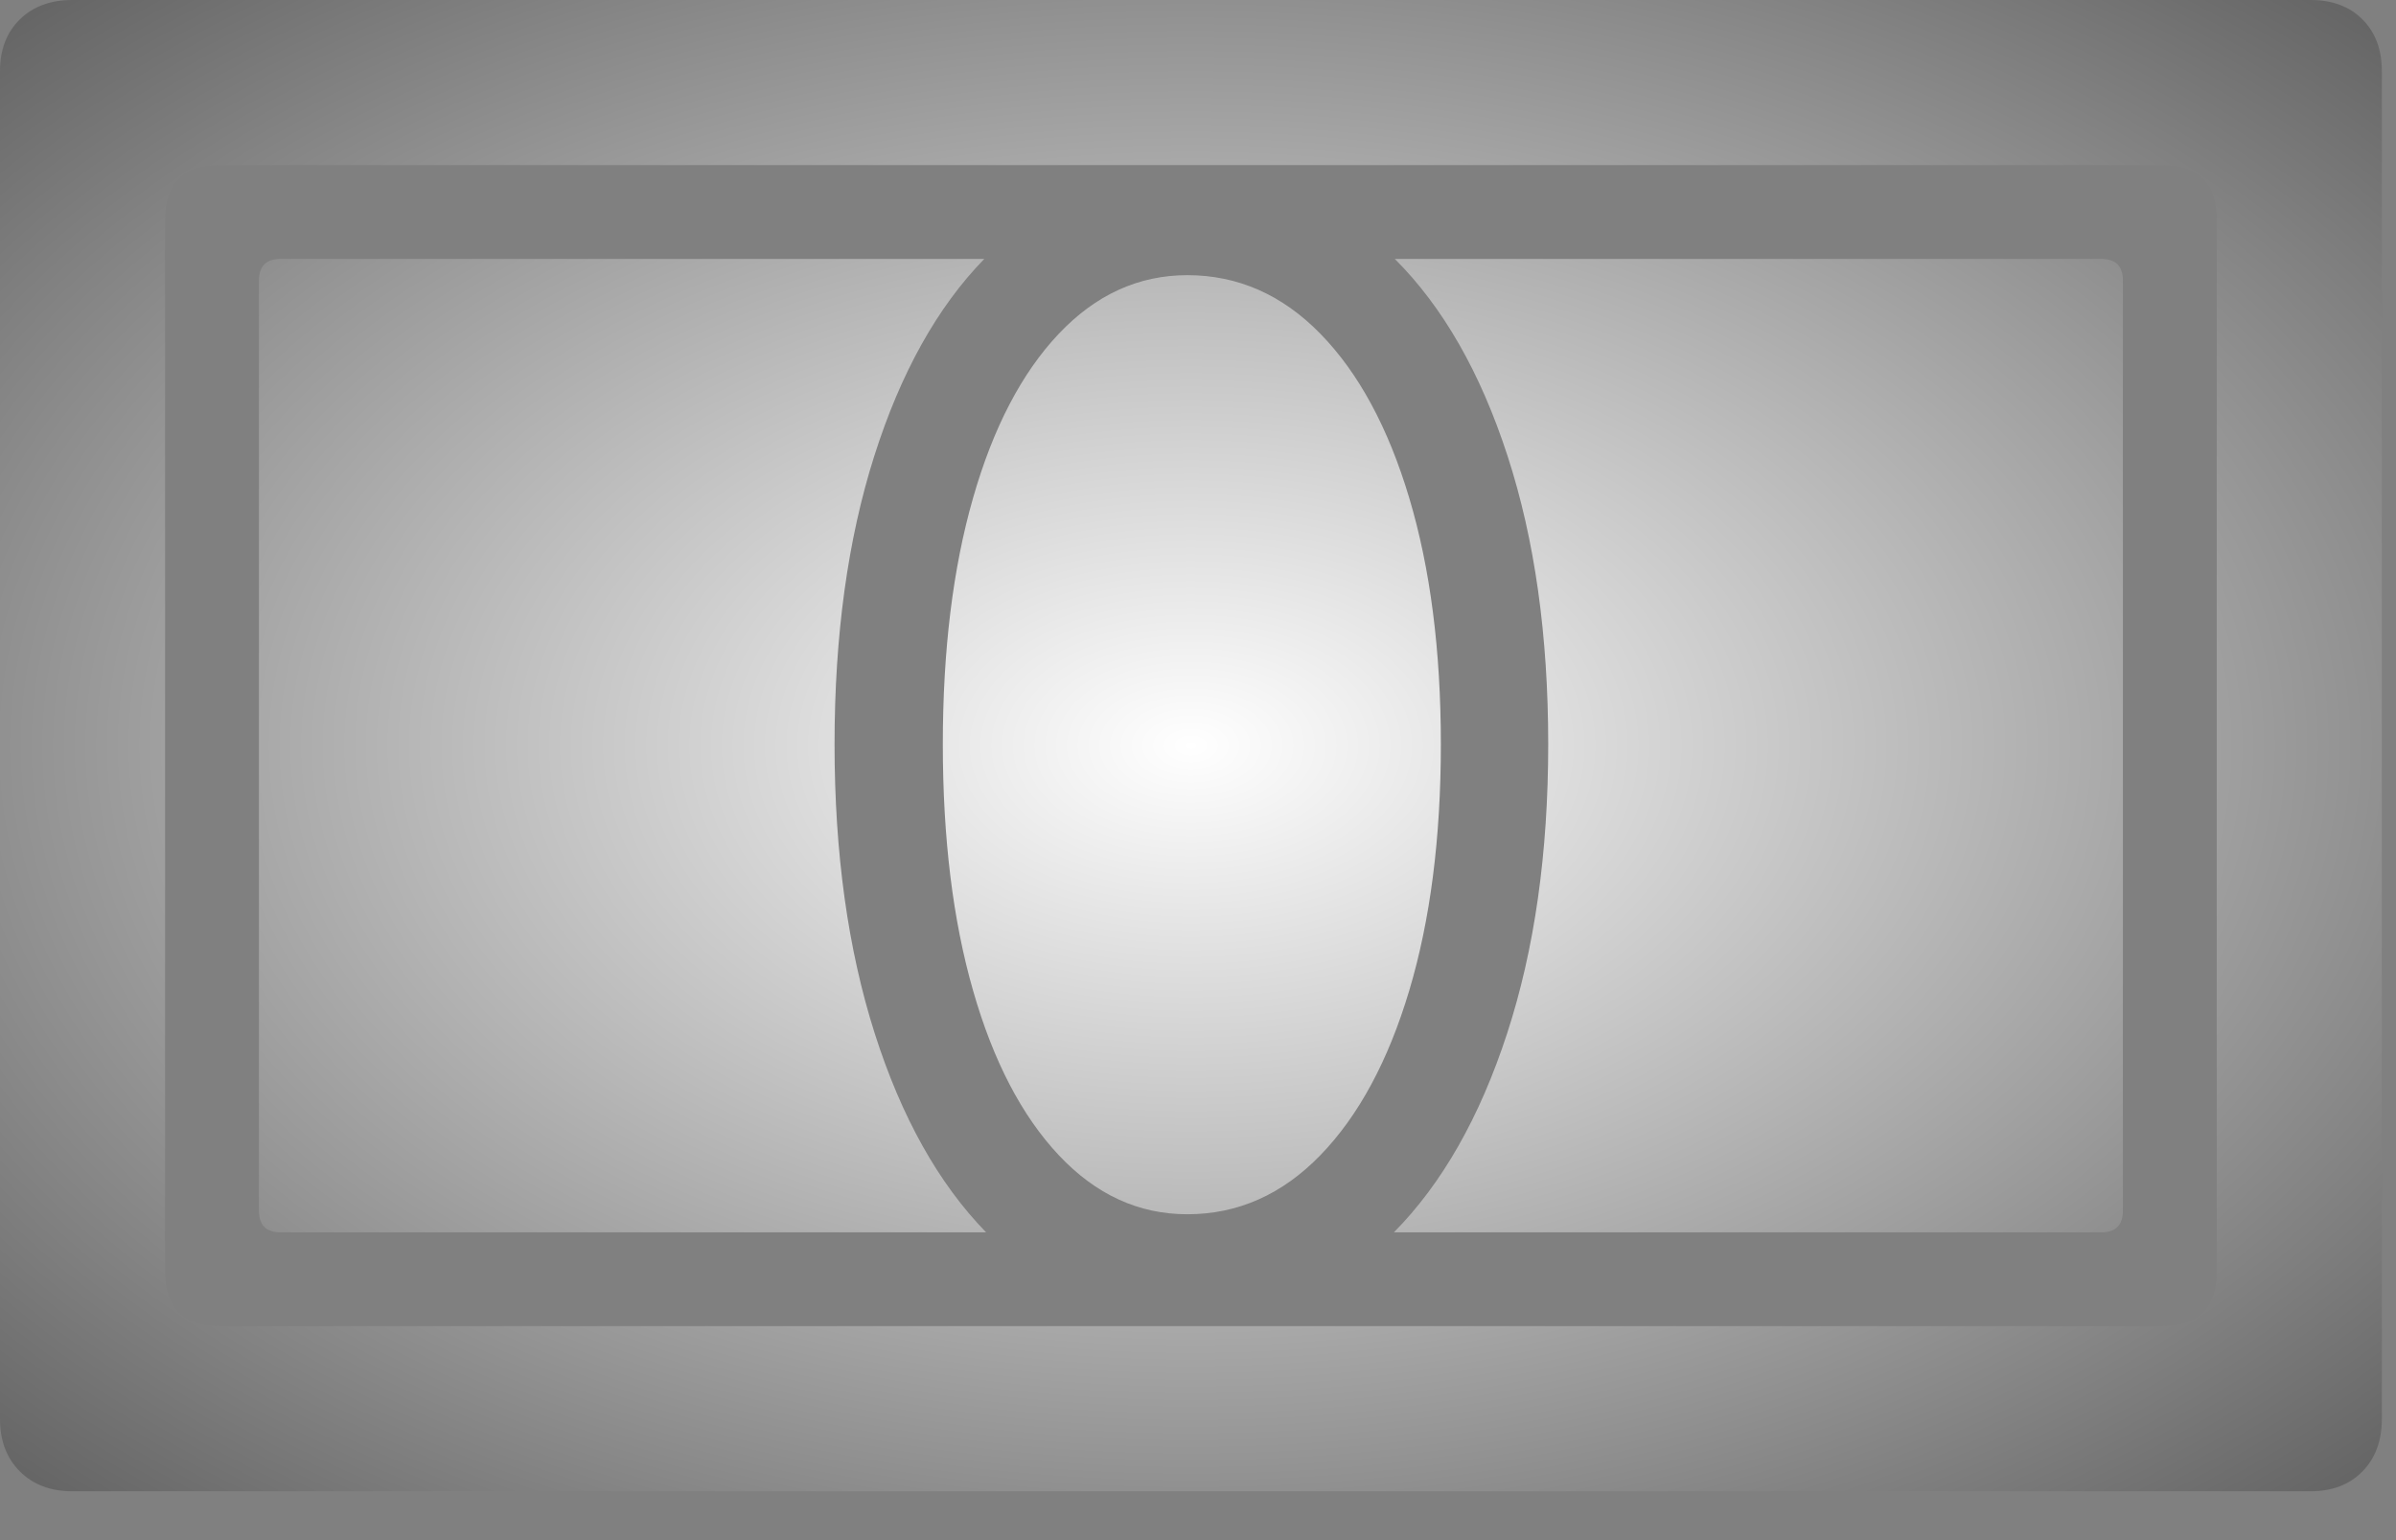 <svg width="42" height="27" viewBox="0 0 42 27" fill="none" xmlns="http://www.w3.org/2000/svg">
<rect x="0" y="0" width="42" height="27" fill="#808080" stroke="none"/>
<path d="M0 24.877C0 25.257 0.116 25.563 0.348 25.795C0.58 26.027 0.886 26.143 1.265 26.143H40.503C40.882 26.143 41.185 26.027 41.412 25.795C41.639 25.563 41.752 25.257 41.752 24.877V1.249C41.752 0.87 41.639 0.567 41.412 0.34C41.185 0.113 40.882 0 40.503 0H1.265C0.886 0 0.58 0.113 0.348 0.34C0.116 0.567 0 0.87 0 1.249V24.877ZM2.894 22.284V3.859C2.894 3.216 3.21 2.894 3.843 2.894H37.909C38.542 2.894 38.858 3.216 38.858 3.859V22.284C38.858 22.927 38.542 23.248 37.909 23.248H3.843C3.21 23.248 2.894 22.927 2.894 22.284ZM4.539 21.224C4.539 21.477 4.665 21.604 4.919 21.604H17.286C16.453 20.75 15.802 19.587 15.333 18.116C14.864 16.645 14.629 14.956 14.629 13.048C14.629 11.139 14.861 9.455 15.325 7.995C15.789 6.534 16.432 5.382 17.254 4.539H4.919C4.665 4.539 4.539 4.665 4.539 4.919V21.224ZM16.527 13.048C16.527 14.692 16.703 16.132 17.057 17.365C17.41 18.599 17.911 19.561 18.559 20.251C19.208 20.942 19.959 21.287 20.813 21.287C21.698 21.287 22.476 20.942 23.146 20.251C23.815 19.561 24.334 18.599 24.703 17.365C25.072 16.132 25.257 14.692 25.257 13.048C25.257 11.403 25.072 9.964 24.703 8.73C24.334 7.496 23.815 6.537 23.146 5.852C22.476 5.166 21.698 4.824 20.813 4.824C19.959 4.824 19.208 5.166 18.559 5.852C17.911 6.537 17.41 7.496 17.057 8.73C16.703 9.964 16.527 11.403 16.527 13.048ZM24.434 21.604H36.834C37.087 21.604 37.213 21.477 37.213 21.224V4.919C37.213 4.665 37.087 4.539 36.834 4.539H24.45C25.294 5.382 25.953 6.534 26.427 7.995C26.902 9.455 27.139 11.139 27.139 13.048C27.139 14.956 26.899 16.645 26.419 18.116C25.94 19.587 25.278 20.75 24.434 21.604Z" fill="url(#paint0_radial_48_256)"/>
<defs>
<radialGradient id="paint0_radial_48_256" cx="0" cy="0" r="1" gradientUnits="userSpaceOnUse" gradientTransform="translate(20.876 13.071) rotate(90) scale(24.275 38.77)">
<stop stop-color="white"/>
<stop offset="1" stop-color="#2F2F2F"/>
</radialGradient>
</defs>
</svg>
